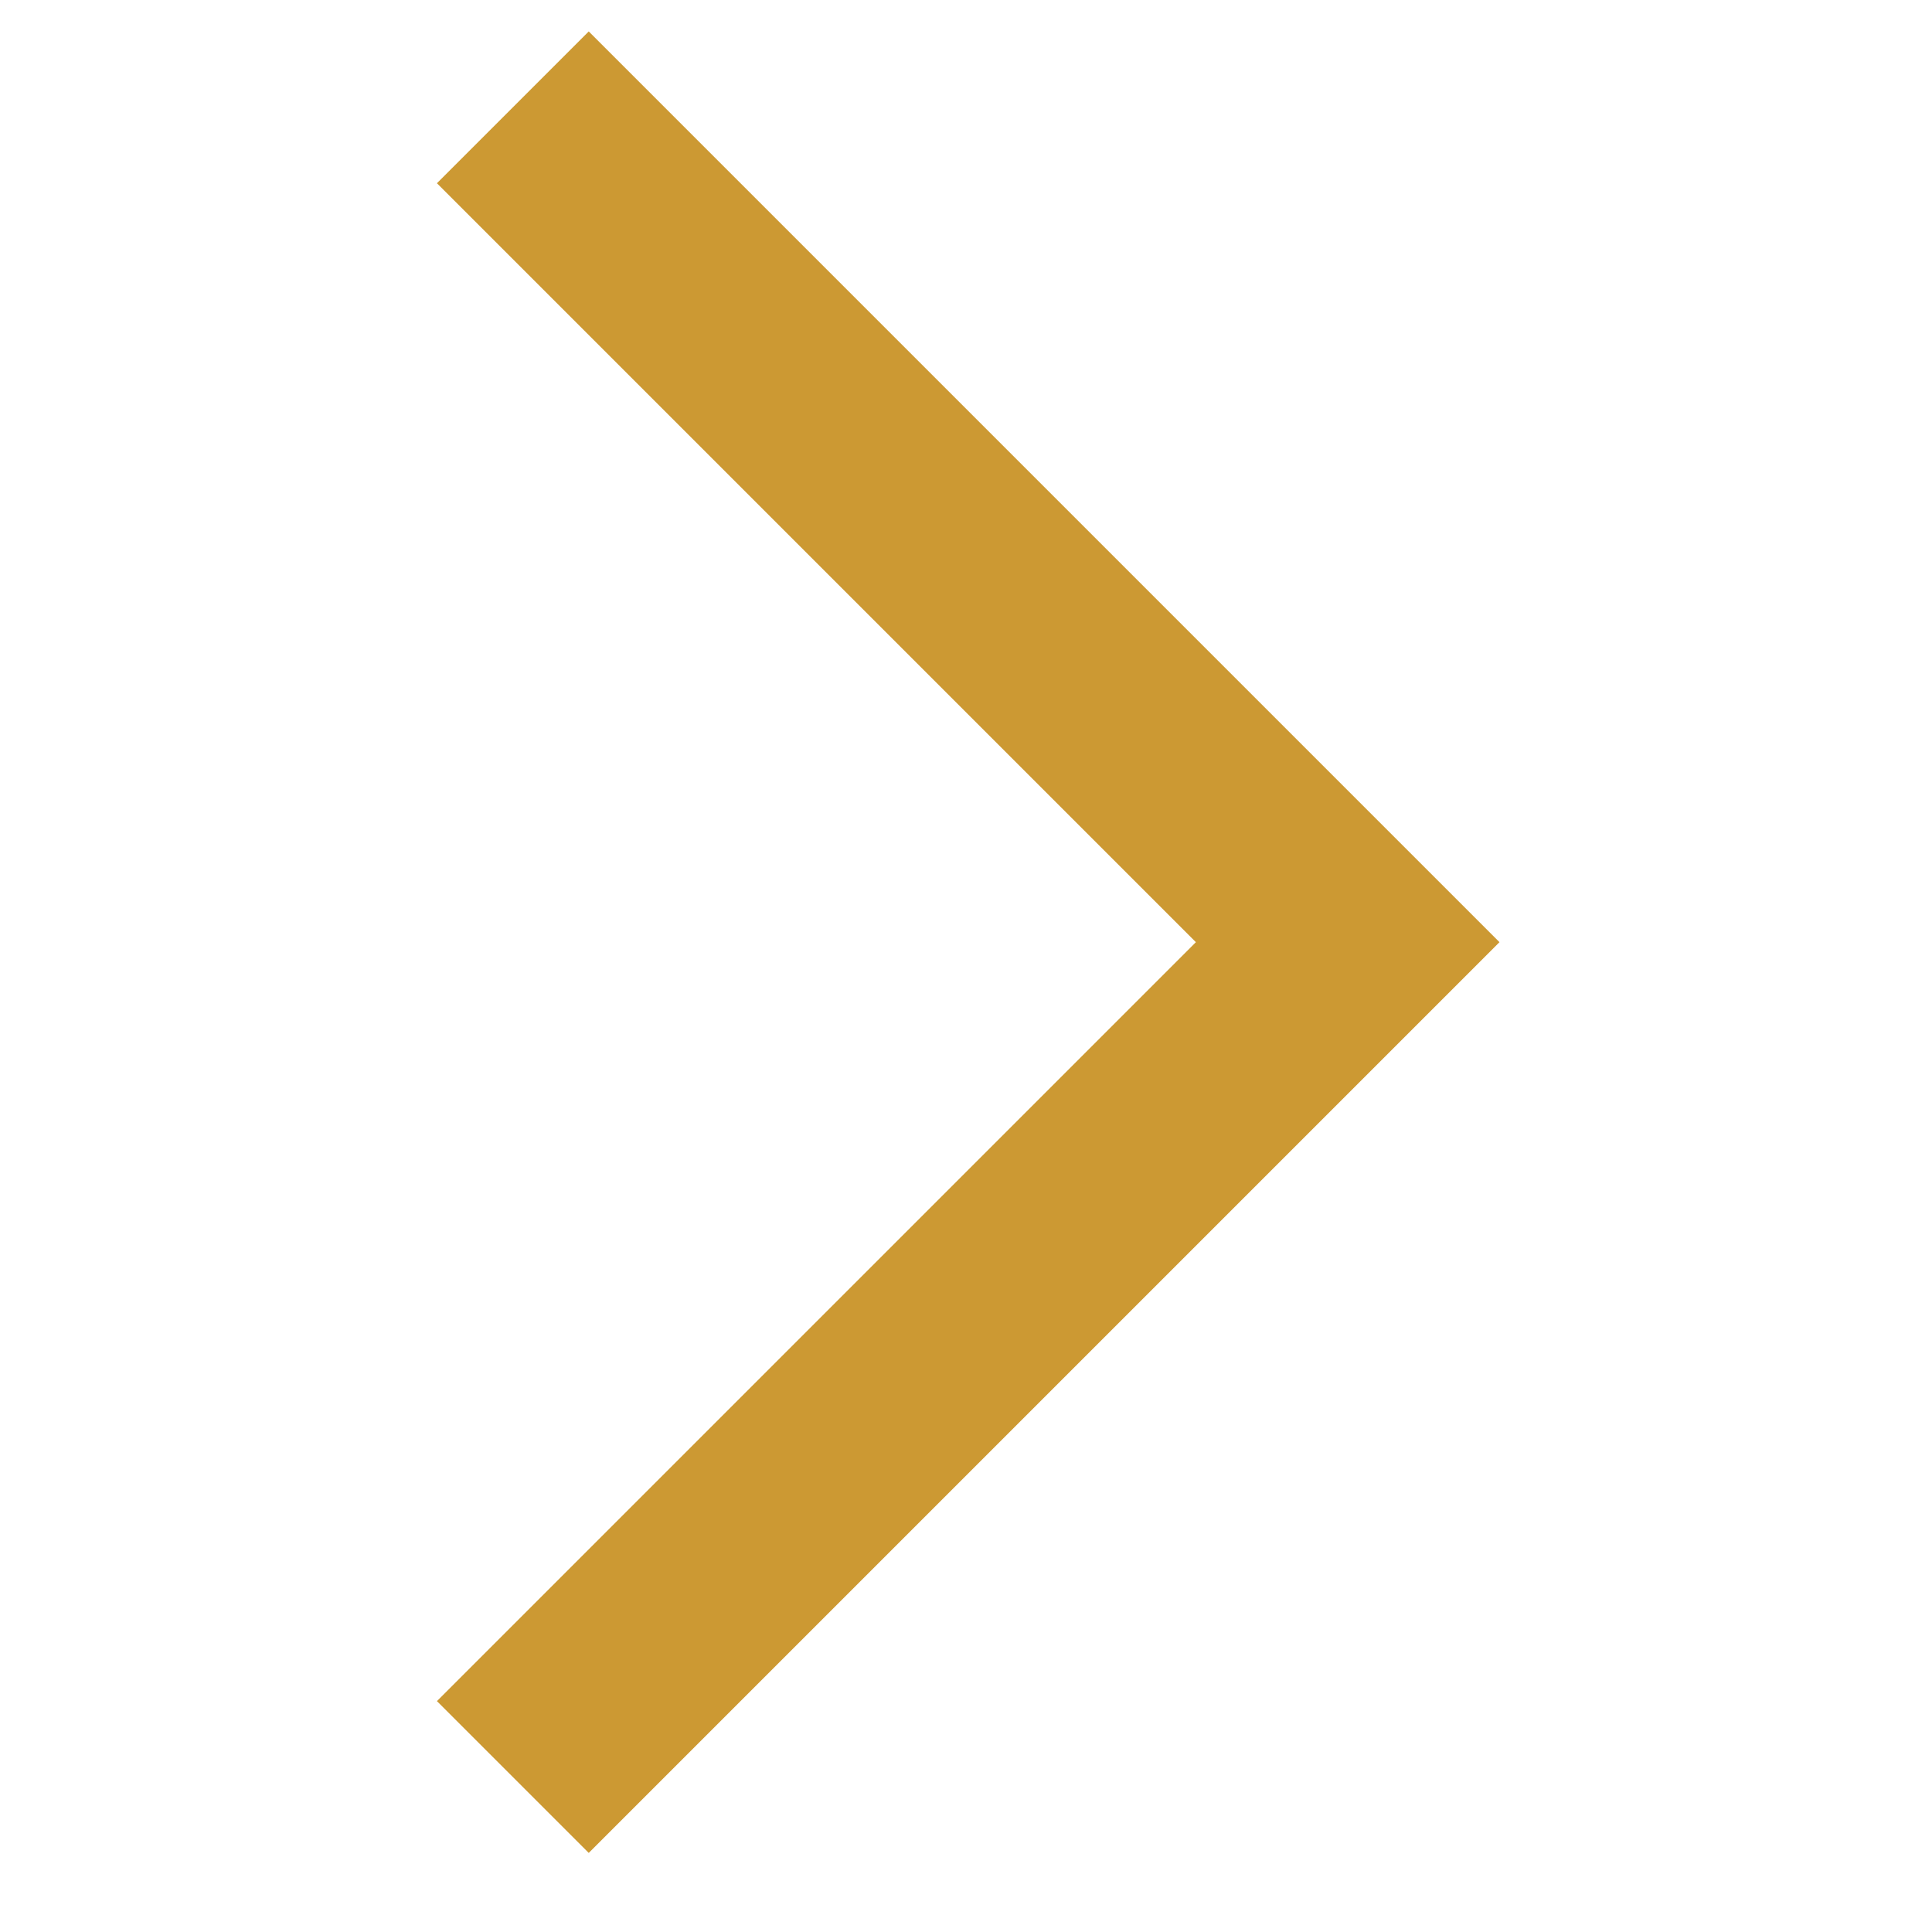 <svg width="15" height="15" viewBox="0 0 10 18" fill="none" xmlns="http://www.w3.org/2000/svg">
<path id="Rectangle 2" d="M0.778 1L8.556 8.778L0.778 16.556" stroke="#CC9933" stroke-width="2"/>
</svg>
